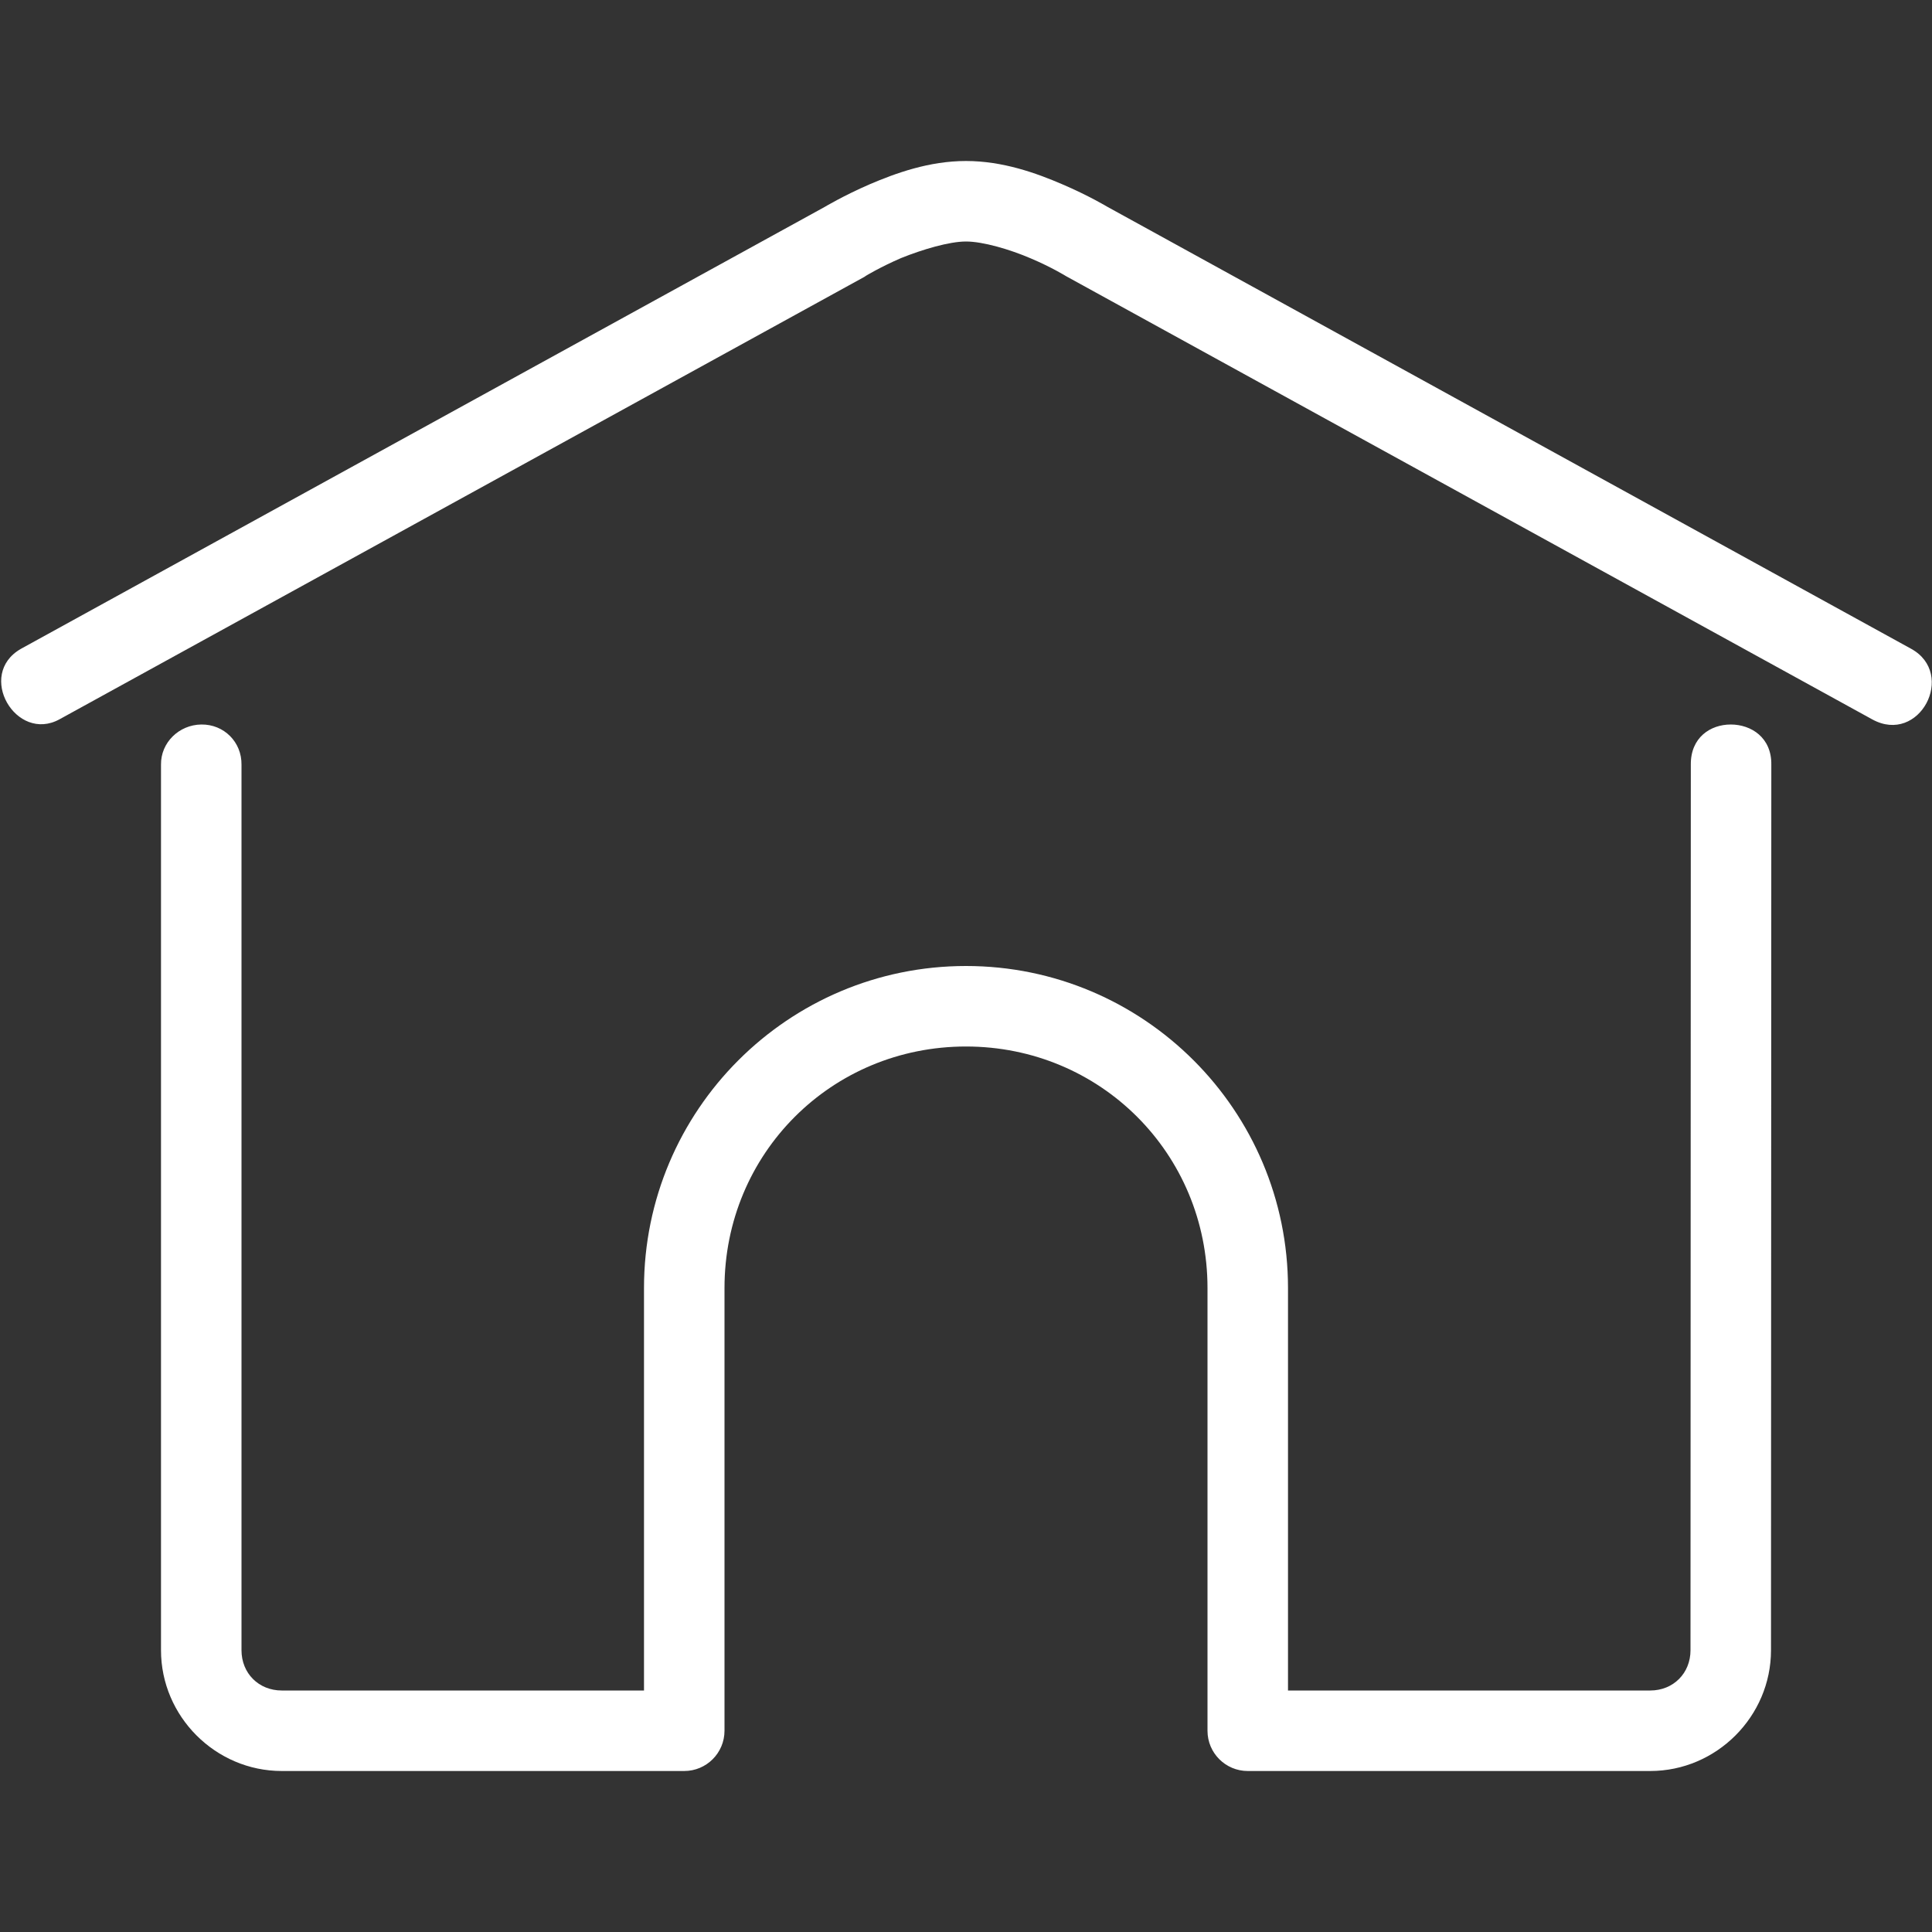 <svg xmlns:xlink="http://www.w3.org/1999/xlink" fill="currentColor" height="24" viewBox="0 0 24 24" width="24" xmlns="http://www.w3.org/2000/svg">
                                       <rect x="0" y="0" width="24" height="24" fill="#333333" stroke="none"/>
                                       <path d="M2.5 9c-.276.004-.504.224-.5.5v11c0 .822.677 1.5 1.5 1.5h5c.276 0 .5-.224.5-.5V16c0-1.67 1.328-3 3-3 1.67 0 3 1.33 3 3v5.5c0 .276.224.5.5.5h5c.823 0 1.5-.678 1.5-1.5l.004-11c.005-.338-.25-.5-.504-.5-.253 0-.5.162-.496.5L21 20.5c0 .286-.214.5-.5.5H16v-5c0-2.207-1.792-4-4-4-2.21 0-4 1.793-4 4v5H3.5c-.286 0-.5-.214-.5-.5v-11c.004-.282-.218-.504-.5-.5zM12 2c-.46 0-.875.152-1.198.29-.323.14-.56.282-.56.282L.26 8.06C-.3 8.38.2 9.232.74 8.935l10-5.497.017-.012s.177-.108.436-.22C11.456 3.1 11.79 3 12 3c.21 0 .545.098.805.21.26.11.437.22.437.22l.018.01 9.997 5.496c.586.323 1.05-.566.483-.877L13.758 2.57s-.237-.142-.56-.28C12.873 2.15 12.457 2 12 2z" fill="#FFFFFF"></path>
                                    </svg>